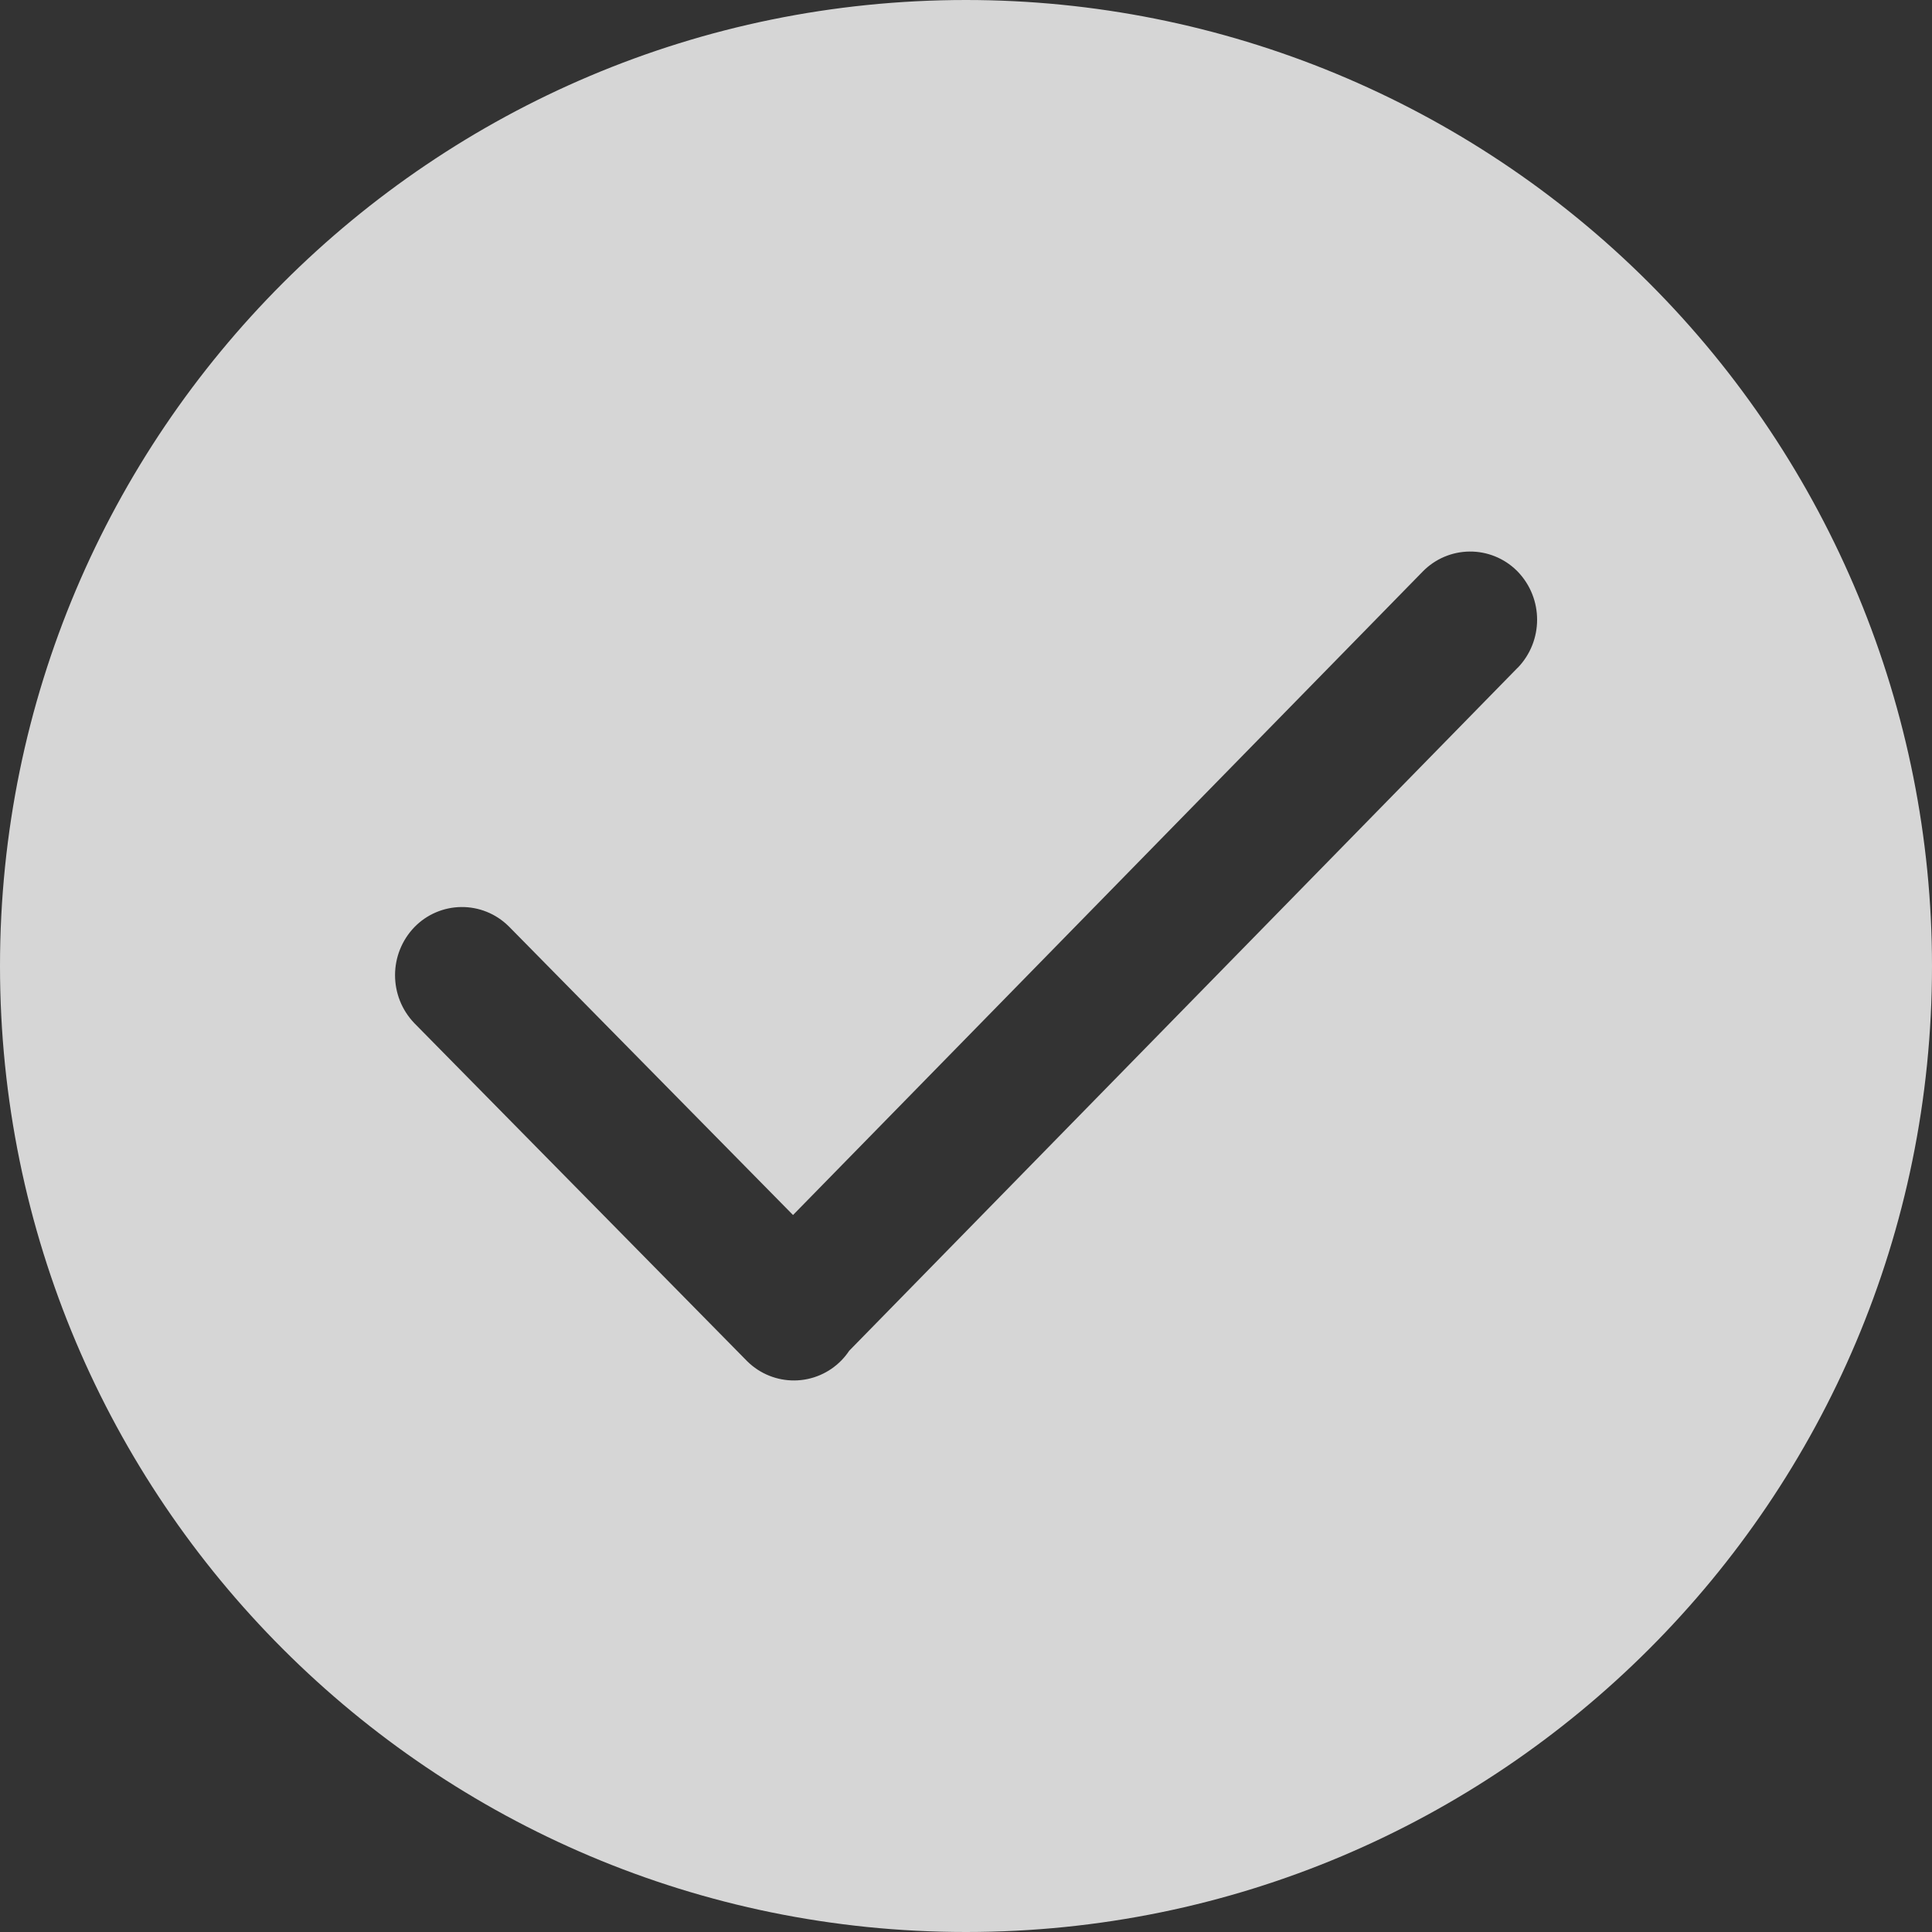 <?xml version="1.0" encoding="UTF-8"?>
<svg width="90px" height="90px" viewBox="0 0 90 90" version="1.1" xmlns="http://www.w3.org/2000/svg" xmlns:xlink="http://www.w3.org/1999/xlink">
    <rect x="0" y="0" width="90" height="90" fill="#333333" stroke="none"/>
    <g id="-X-PAY" stroke="none" stroke-width="1" fill="none" fill-rule="evenodd" fill-opacity="0.8">
        <g transform="translate(-330, -496)" fill="#FFFFFF" fill-rule="nonzero">
            <g id="succeed" transform="translate(330, 496)">
                <path d="M45,0 C20.147,-1.52179594e-15 3.04359188e-15,20.147 0,45 C-3.04359188e-15,69.853 20.147,90 45,90 C69.853,90 90,69.853 90,45 C90,33.065 85.259,21.619 76.82,13.18 C68.381,4.741 56.935,7.30792182e-16 45,0 Z M70.692,31.112 L39.558,62.925 C39.451,63.087 39.328,63.238 39.192,63.377 C38.619,63.963 37.836,64.298 37.017,64.307 C36.197,64.316 35.407,63.999 34.821,63.425 L34.773,63.377 L19.308,47.67 C18.101,46.419 18.101,44.437 19.308,43.186 C19.881,42.598 20.665,42.262 21.486,42.253 C22.307,42.244 23.098,42.562 23.684,43.138 L23.733,43.186 L36.942,56.6 L66.278,26.623 C66.851,26.037 67.634,25.702 68.453,25.693 C69.273,25.684 70.063,26.001 70.649,26.575 L70.697,26.623 C71.907,27.875 71.907,29.861 70.697,31.112 L70.692,31.112 Z" id="Shape"></path>
            </g>
        </g>
    </g>
</svg>
